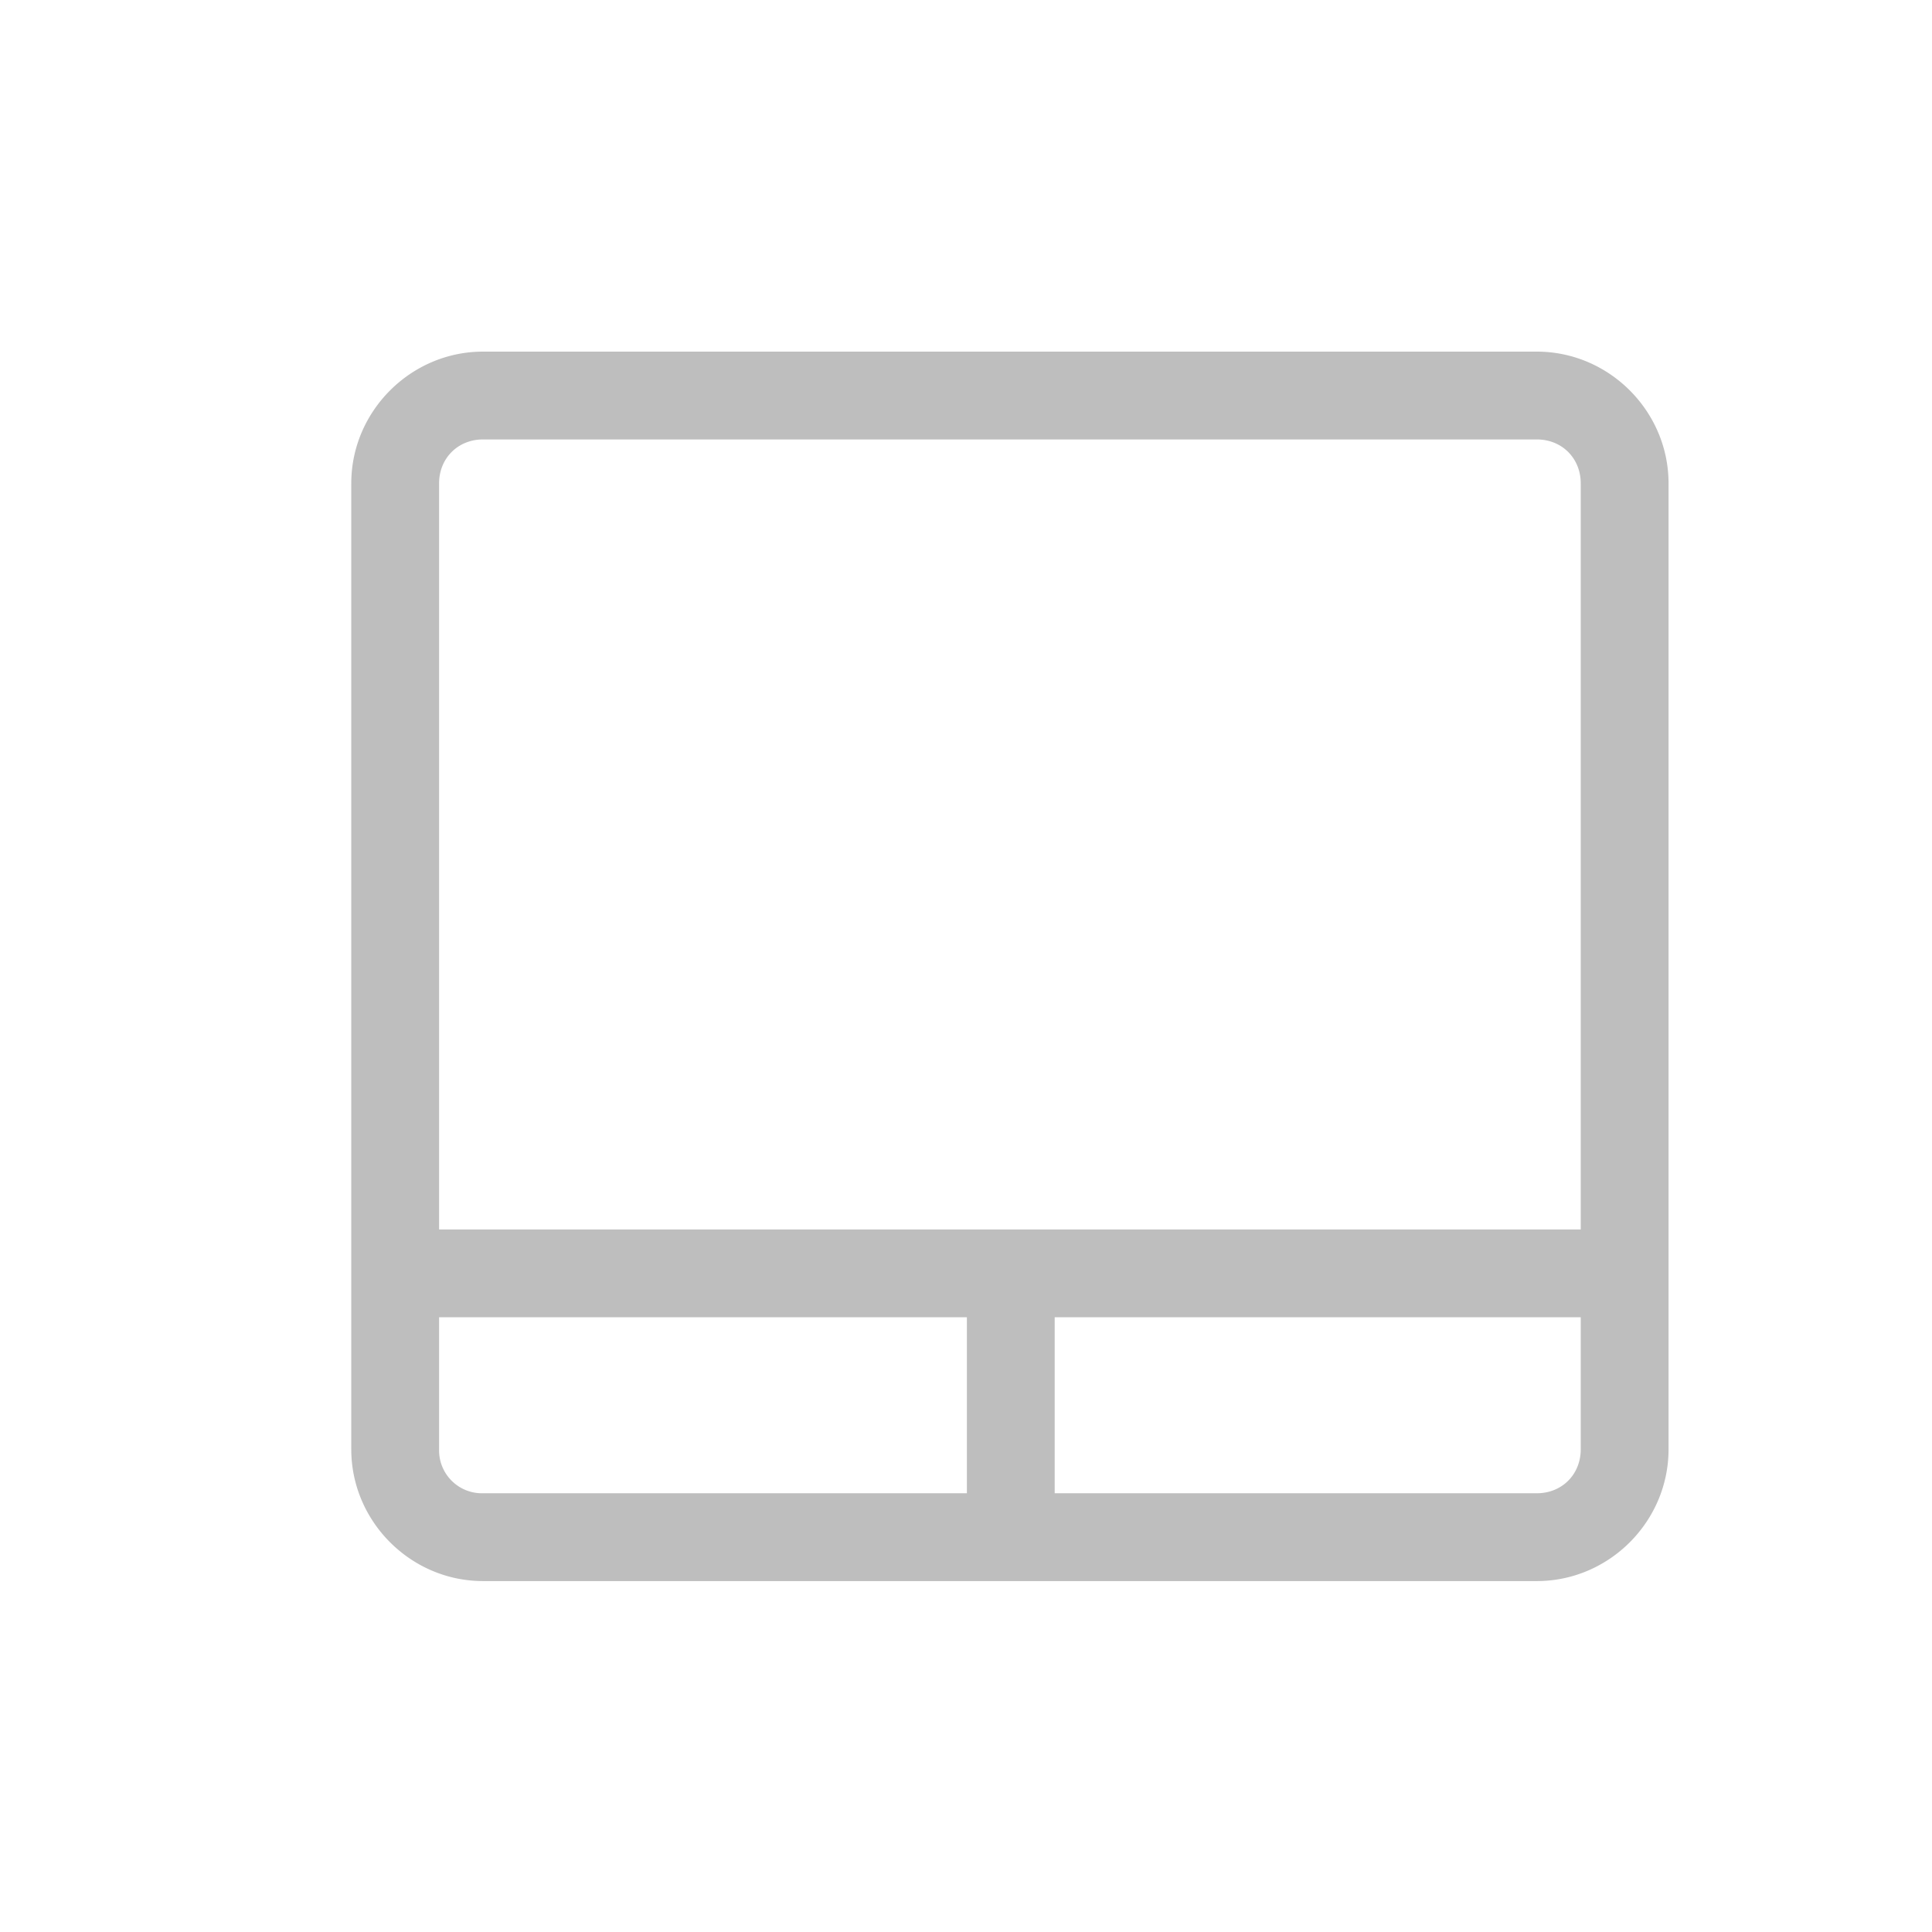 <svg width="22" height="22" version="1.1" xmlns="http://www.w3.org/2000/svg">
 <defs>
  <style id="current-color-scheme" type="text/css"/>
 </defs>
 <path d="m5.5 4.004c-0.822 0-1.5 0.678-1.5 1.5v11c0 0.822 0.678 1.5 1.5 1.5h12c0.823 0 1.5-0.678 1.5-1.5v-11c0-0.822-0.677-1.5-1.5-1.5zm0 1h12c0.286 0 0.5 0.214 0.5 0.5v8.496h-13v-8.496c0-0.286 0.215-0.5 0.5-0.5zm-0.5 9.996h6.01v2.004h-5.51a0.488 0.488 0 0 1-0.5-0.5zm7.01 0h5.99v1.504c0 0.286-0.214 0.5-0.5 0.5h-5.49z" color="#000000" fill="#bebebe" font-weight="400" overflow="visible" style="font-feature-settings:normal;font-variant-alternates:normal;font-variant-caps:normal;font-variant-ligatures:normal;font-variant-numeric:normal;font-variant-position:normal;isolation:auto;mix-blend-mode:normal;shape-padding:0;text-decoration-color:#000000;text-decoration-line:none;text-decoration-style:solid;text-indent:0;text-orientation:mixed;text-transform:none"/>
</svg>
